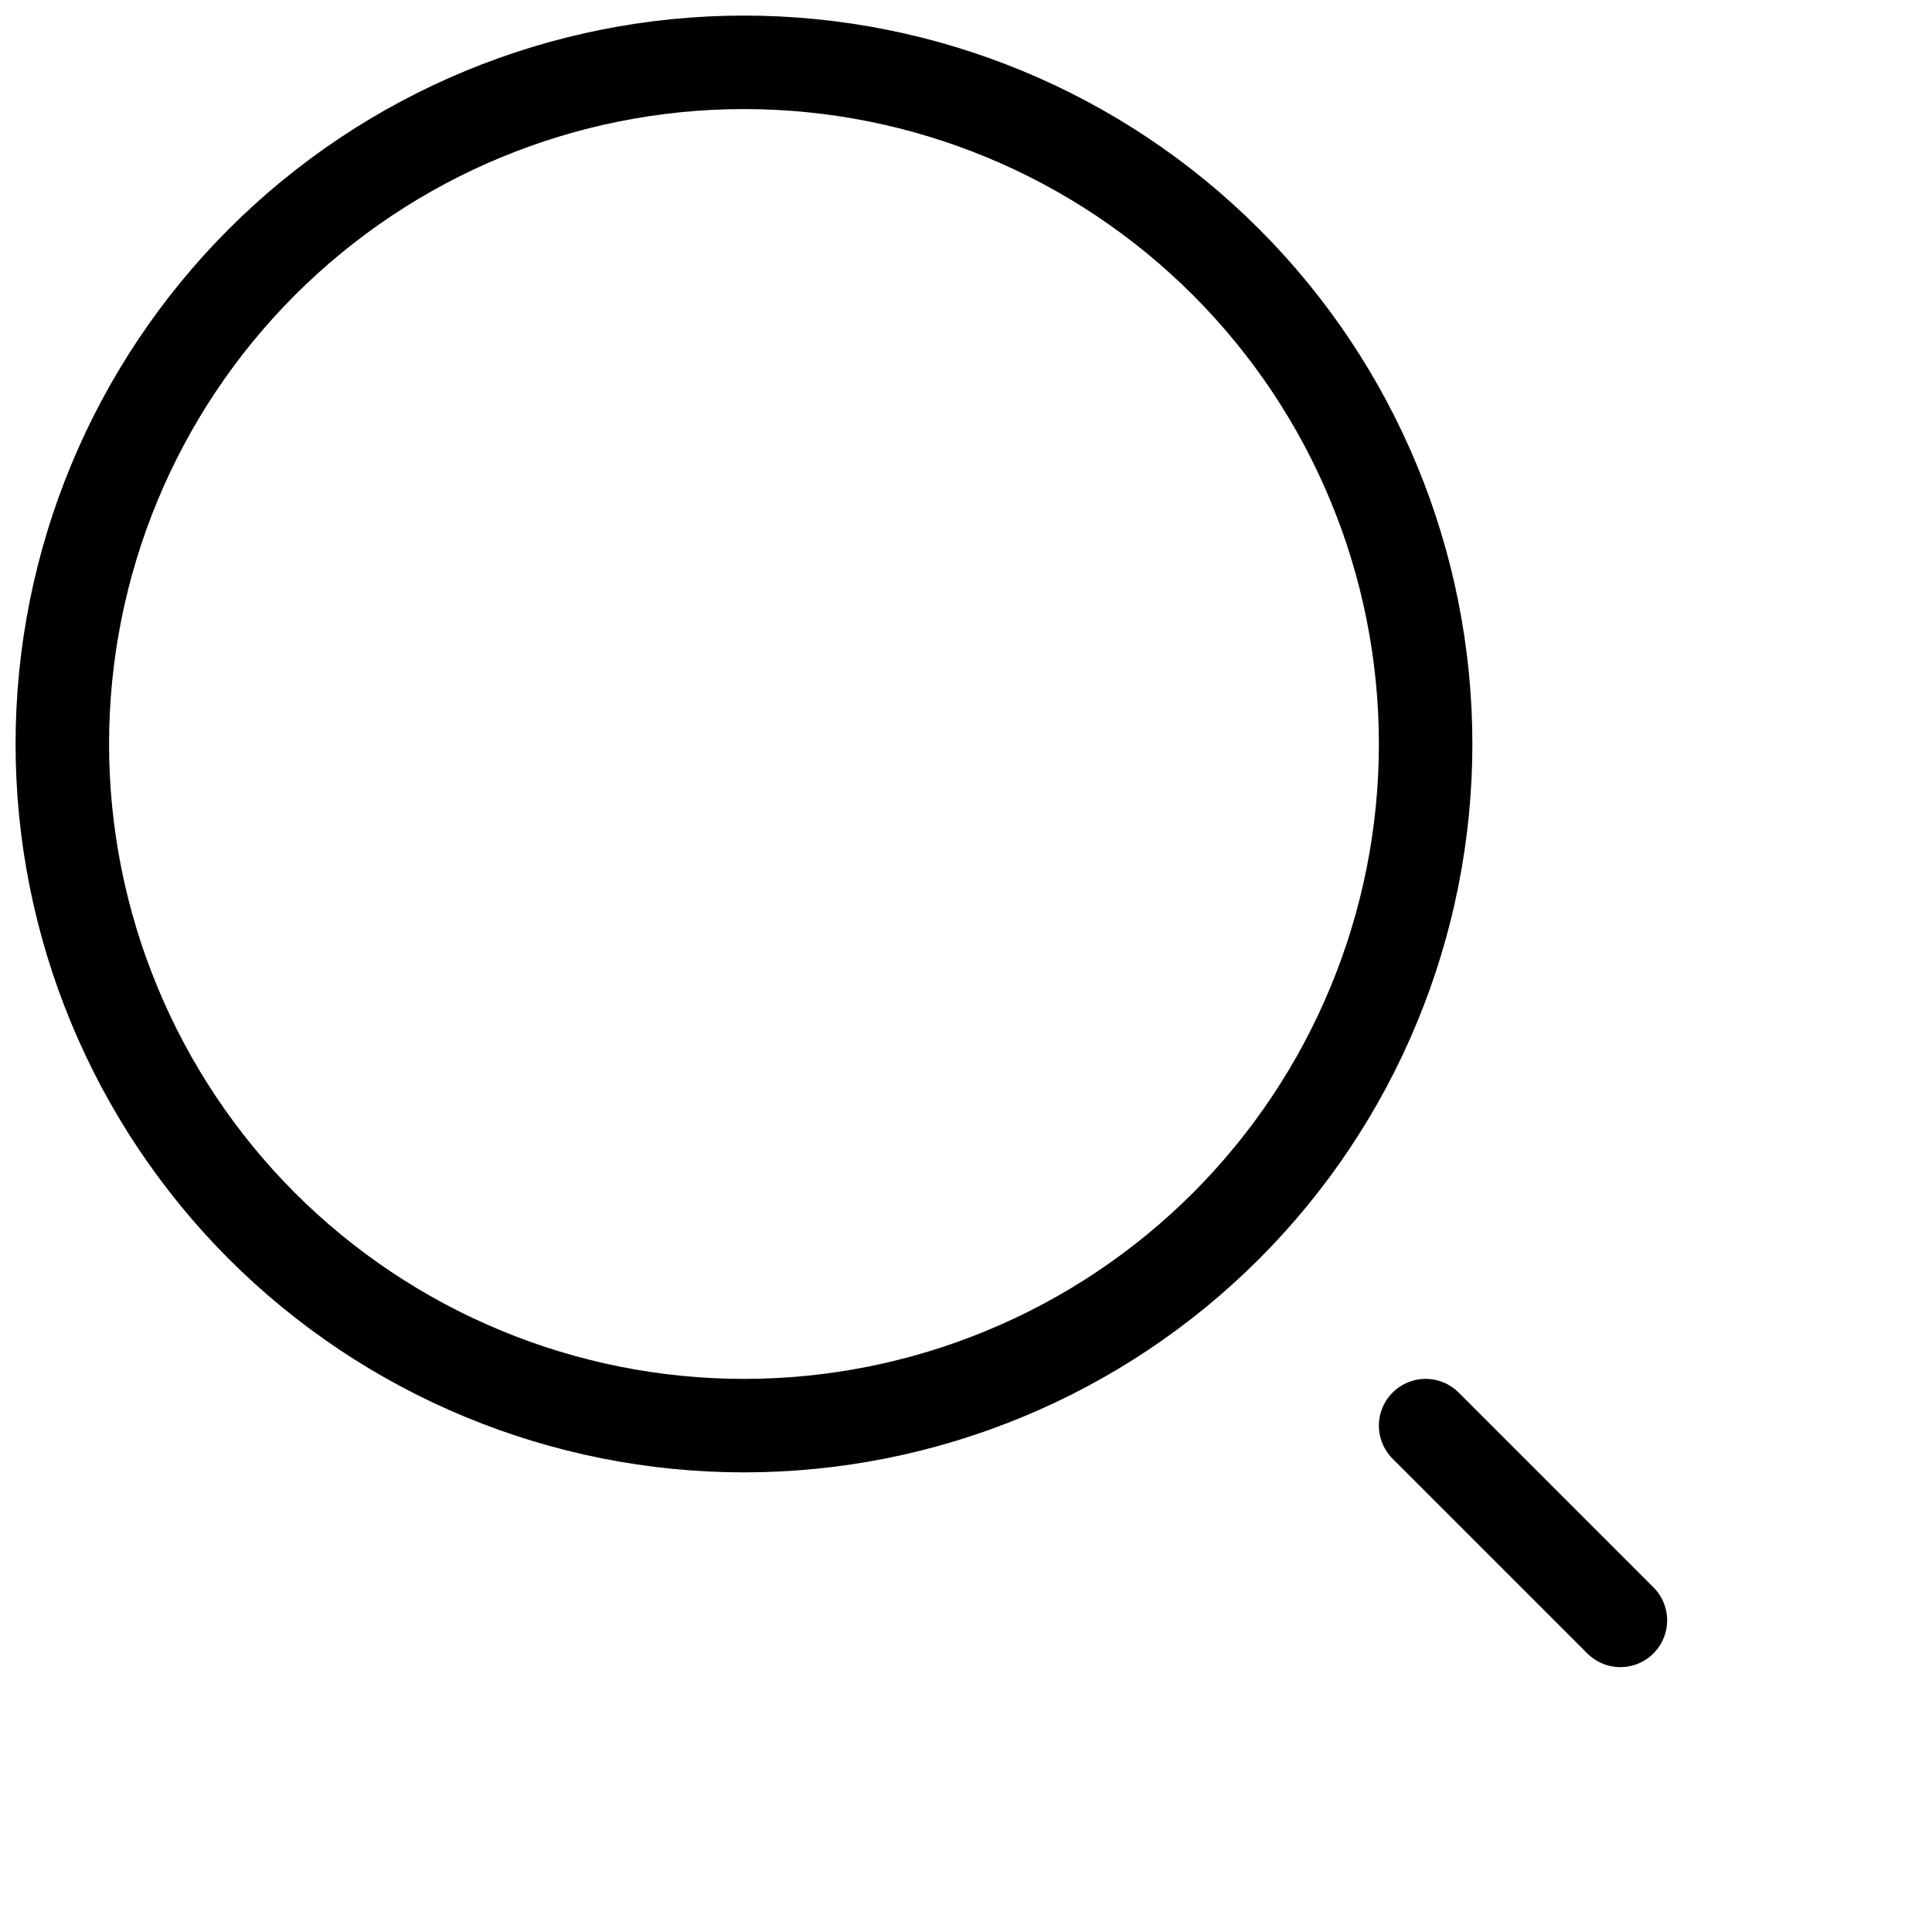 <svg width="31" height="31" viewBox="0 0 31 31" fill="none" xmlns="http://www.w3.org/2000/svg">
<path d="M22.875 11.938C22.875 13.374 22.592 14.796 22.042 16.123C21.493 17.45 20.687 18.656 19.671 19.672C18.656 20.687 17.45 21.493 16.123 22.042C14.796 22.592 13.374 22.875 11.937 22.875C10.501 22.875 9.079 22.592 7.752 22.042C6.425 21.493 5.219 20.687 4.203 19.672C3.188 18.656 2.382 17.45 1.833 16.123C1.283 14.796 1 13.374 1 11.938C1 9.037 2.152 6.255 4.203 4.204C6.255 2.152 9.037 1 11.937 1C14.838 1 17.62 2.152 19.671 4.204C21.723 6.255 22.875 9.037 22.875 11.938Z" stroke="black" stroke-width="1.5"/>
<path d="M26 26L22.875 22.875" stroke="black" stroke-width="1.5" stroke-linecap="round"/>
</svg>
